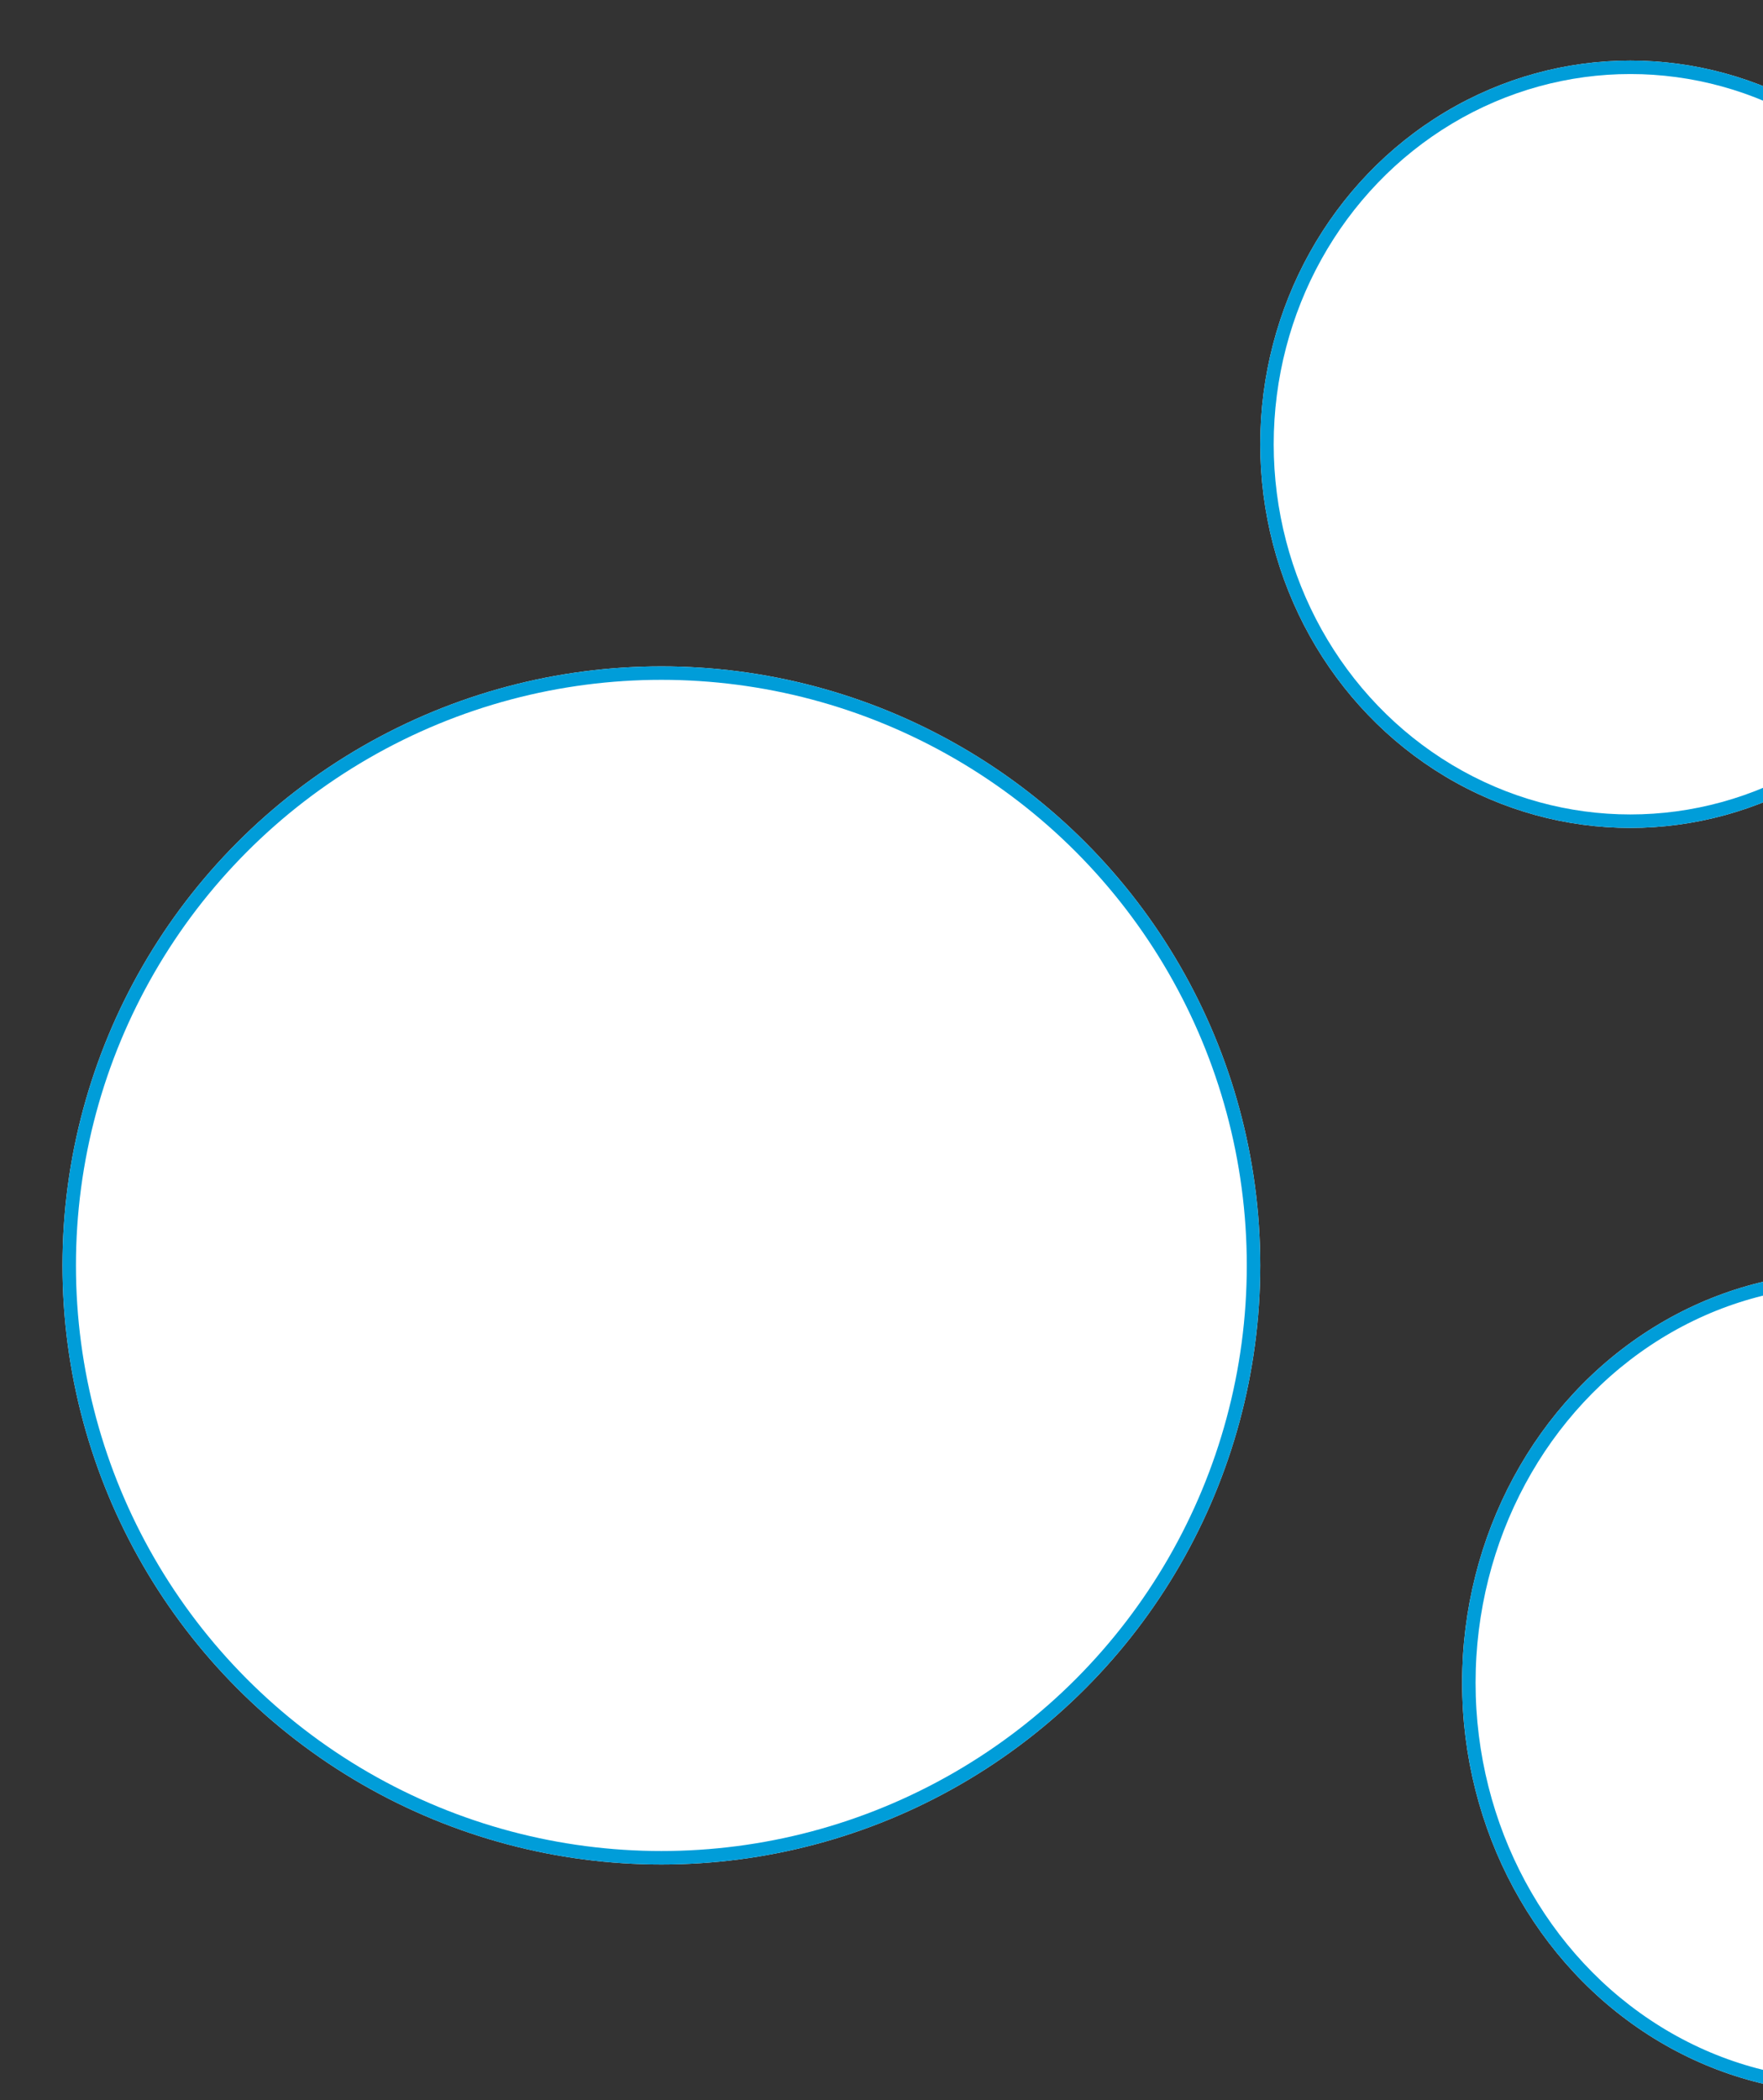 <svg xmlns="http://www.w3.org/2000/svg" xmlns:xlink="http://www.w3.org/1999/xlink" width="131" height="156" viewBox="0 0 131 156">
  <rect x="0" y="0" width="131" height="156" fill="#333333" stroke="none"/>
  <defs>
    <clipPath id="clip-path">
      <rect id="Rectangle_36636" data-name="Rectangle 36636" width="131" height="156" transform="translate(1235 317)" fill="#fff" stroke="#707070" stroke-width="1" opacity="0"/>
    </clipPath>
  </defs>
  <g id="Mask_Group_7" data-name="Mask Group 7" transform="translate(-1235 -317)" clip-path="url(#clip-path)">
    <g id="Group_112270" data-name="Group 112270">
      <g id="Ellipse_1561" data-name="Ellipse 1561" transform="translate(1328.643 321.5)" fill="#fff" stroke="#009dd9" stroke-width="1">
        <ellipse cx="27.5" cy="28.5" rx="27.5" ry="28.5" stroke="none"/>
        <ellipse cx="27.5" cy="28.5" rx="27" ry="28" fill="none"/>
      </g>
      <g id="Ellipse_1563" data-name="Ellipse 1563" transform="translate(1343.643 411.5)" fill="#fff" stroke="#009dd9" stroke-width="1">
        <ellipse cx="28.5" cy="30.5" rx="28.5" ry="30.5" stroke="none"/>
        <ellipse cx="28.5" cy="30.5" rx="28" ry="30" fill="none"/>
      </g>
      <g id="Ellipse_1562" data-name="Ellipse 1562" transform="translate(1239.643 366.5)" fill="#fff" stroke="#009dd9" stroke-width="1">
        <circle cx="44.5" cy="44.5" r="44.5" stroke="none"/>
        <circle cx="44.5" cy="44.5" r="44" fill="none"/>
      </g>
    </g>
  </g>
</svg>
